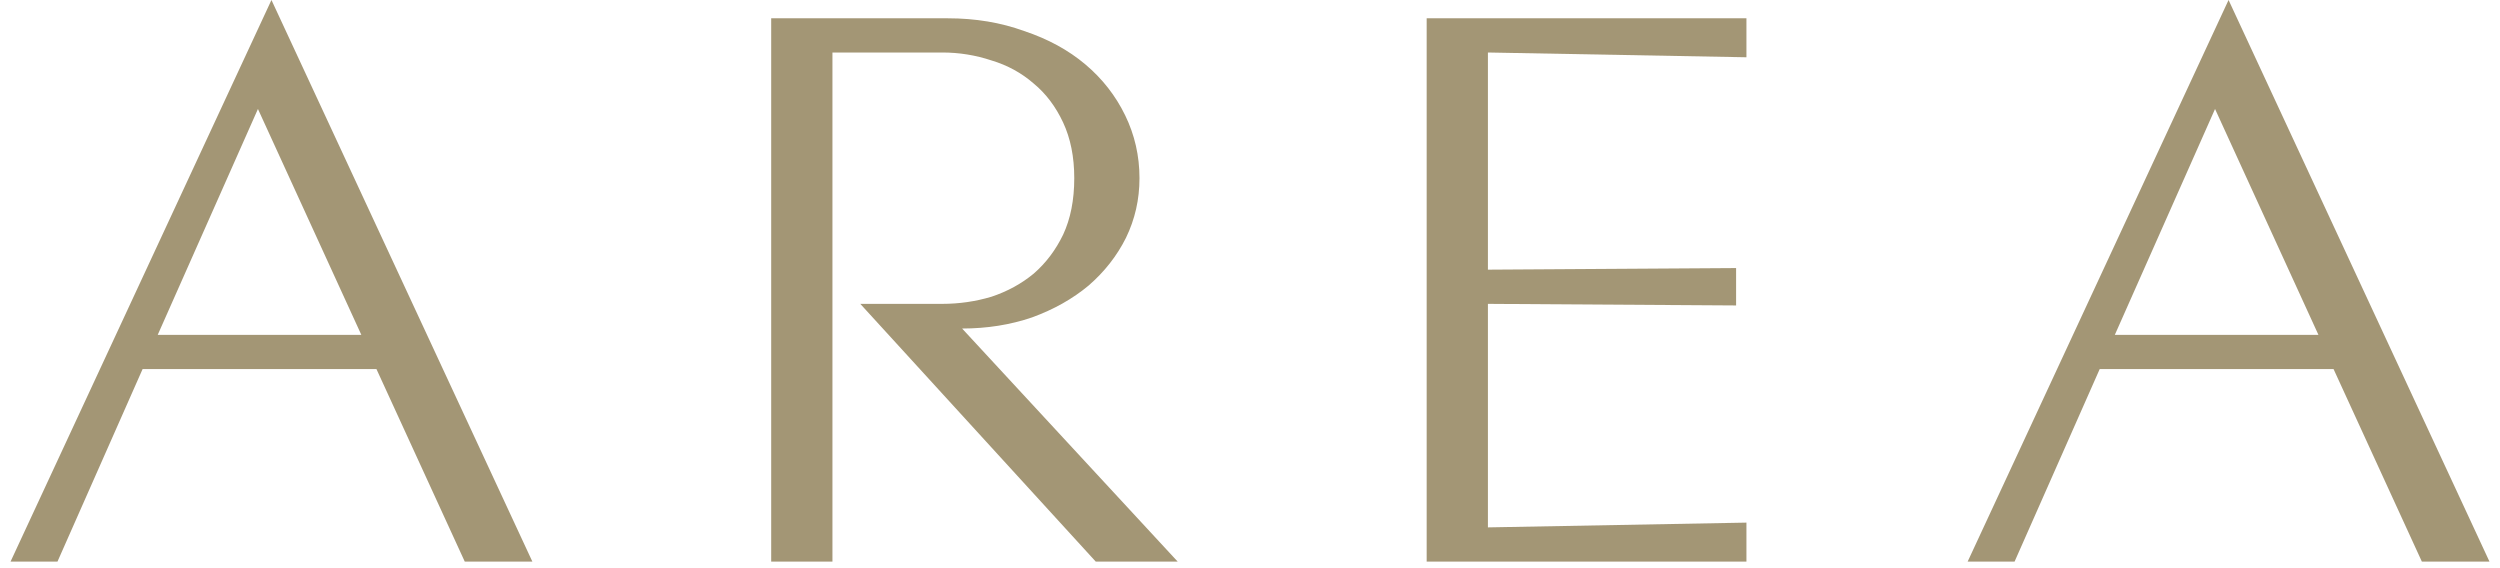 <svg width="132" height="30" viewBox="0 0 132 30" fill="none" xmlns="http://www.w3.org/2000/svg">
<path d="M127.874 29.652L123.212 19.488H110.864L106.37 29.652H103.892L117.668 0L131.444 29.652H127.874ZM116.954 5.754L111.662 17.682H122.414L116.954 5.754Z" fill="#A39675"/>
<path d="M75.328 29.652V0.966H92.212V3.024L78.562 2.772V14.238L91.666 14.154V16.128L78.562 16.044V27.846L92.212 27.594V29.652H75.328Z" fill="#A39675"/>
<path d="M57.855 29.652L45.423 16.044H49.749C50.645 16.044 51.513 15.918 52.353 15.666C53.193 15.386 53.935 14.98 54.579 14.448C55.223 13.888 55.741 13.202 56.133 12.39C56.525 11.55 56.721 10.556 56.721 9.408C56.721 8.288 56.525 7.308 56.133 6.468C55.741 5.628 55.223 4.942 54.579 4.41C53.935 3.85 53.193 3.444 52.353 3.192C51.513 2.912 50.645 2.772 49.749 2.772H43.953V29.652H40.719V0.966H50.043C51.499 0.966 52.843 1.19 54.075 1.638C55.335 2.058 56.413 2.646 57.309 3.402C58.205 4.158 58.905 5.054 59.409 6.09C59.913 7.126 60.165 8.232 60.165 9.408C60.165 10.528 59.927 11.578 59.451 12.558C58.975 13.51 58.317 14.35 57.477 15.078C56.637 15.778 55.643 16.338 54.495 16.758C53.347 17.15 52.115 17.346 50.799 17.346L62.181 29.652H57.855Z" fill="#A39675"/>
<path d="M24.539 29.652L19.877 19.488H7.529L3.035 29.652H0.557L14.333 0L28.109 29.652H24.539ZM13.619 5.754L8.327 17.682H19.079L13.619 5.754Z" fill="#A39675"/>
</svg>
